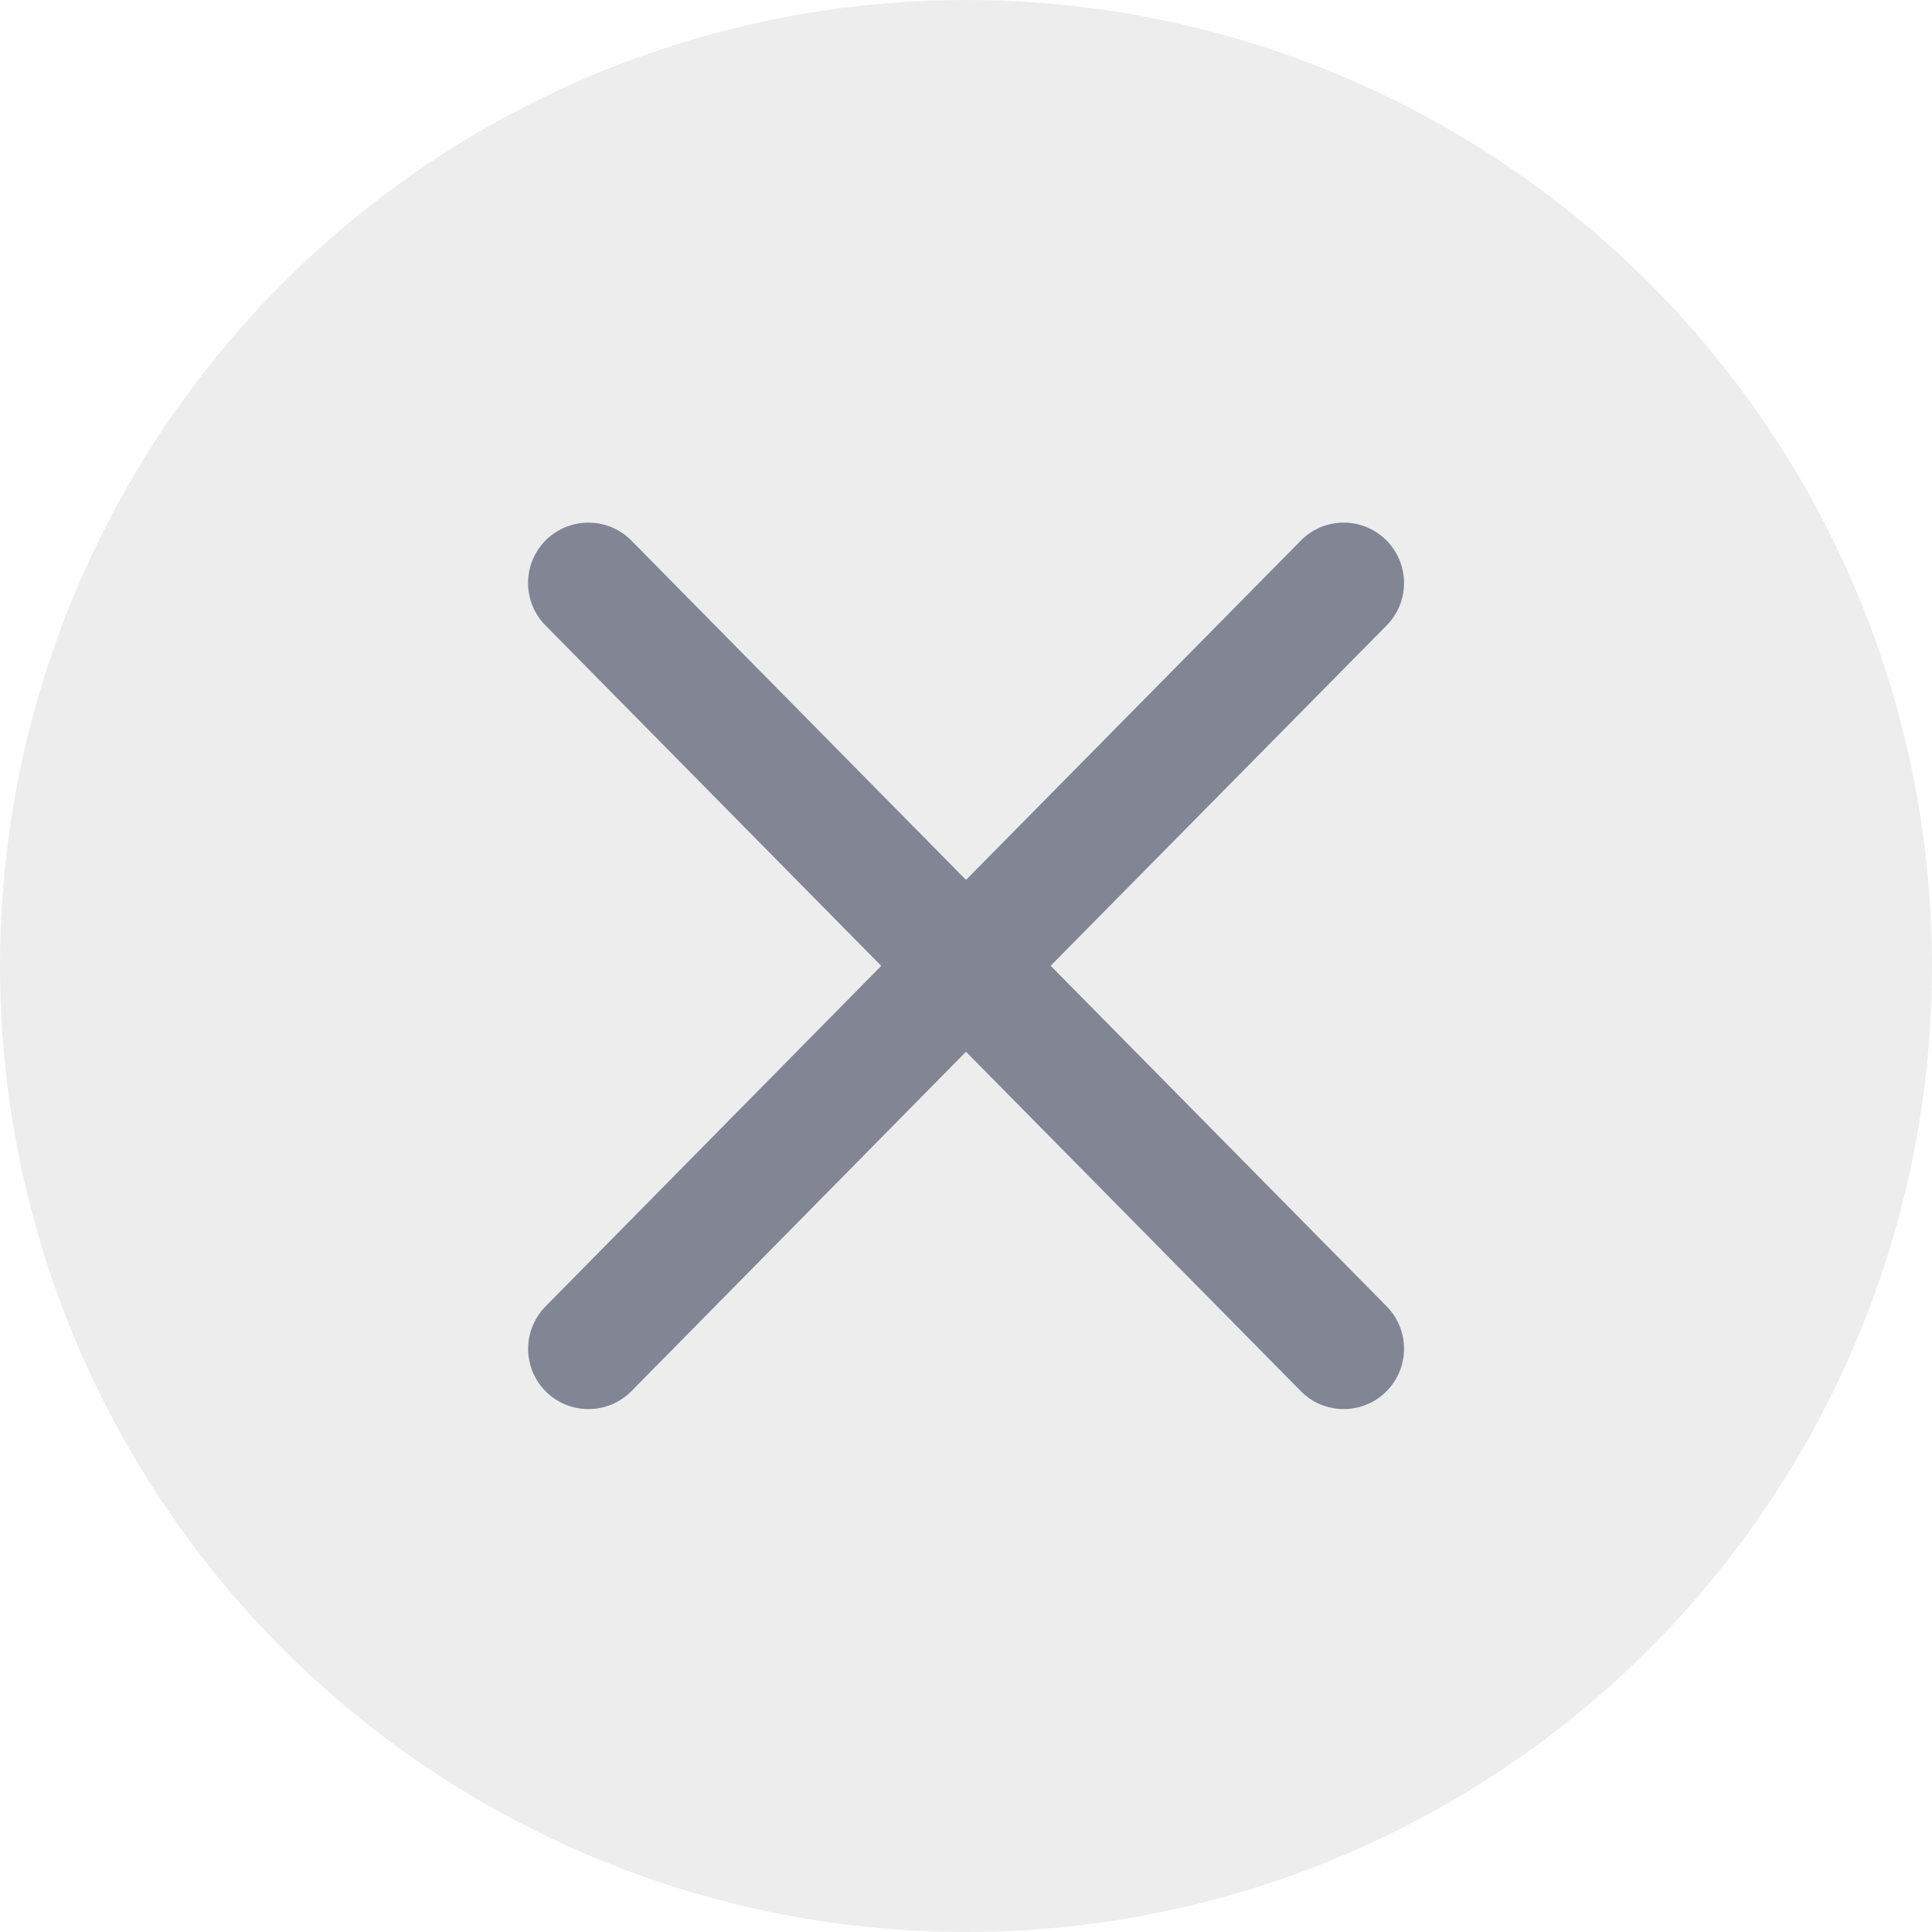 <svg width="16" height="16" viewBox="0 0 16 16" fill="none" xmlns="http://www.w3.org/2000/svg">
<circle opacity="0.1" cx="8" cy="8" r="8" fill="#494B57"/>
<path d="M10.773 4.477C10.972 4.274 11.3 4.28 11.493 4.487C11.676 4.683 11.672 4.988 11.484 5.179L8.701 7.998L11.484 10.819C11.672 11.01 11.676 11.315 11.493 11.511C11.3 11.718 10.972 11.723 10.773 11.521L8 8.71L5.229 11.521C5.029 11.723 4.702 11.718 4.508 11.511C4.325 11.315 4.33 11.01 4.518 10.819L7.298 7.999L4.517 5.179C4.329 4.988 4.325 4.683 4.507 4.487C4.701 4.28 5.029 4.274 5.229 4.477L8 7.287L10.773 4.477Z" fill="#818594"/>
</svg>

